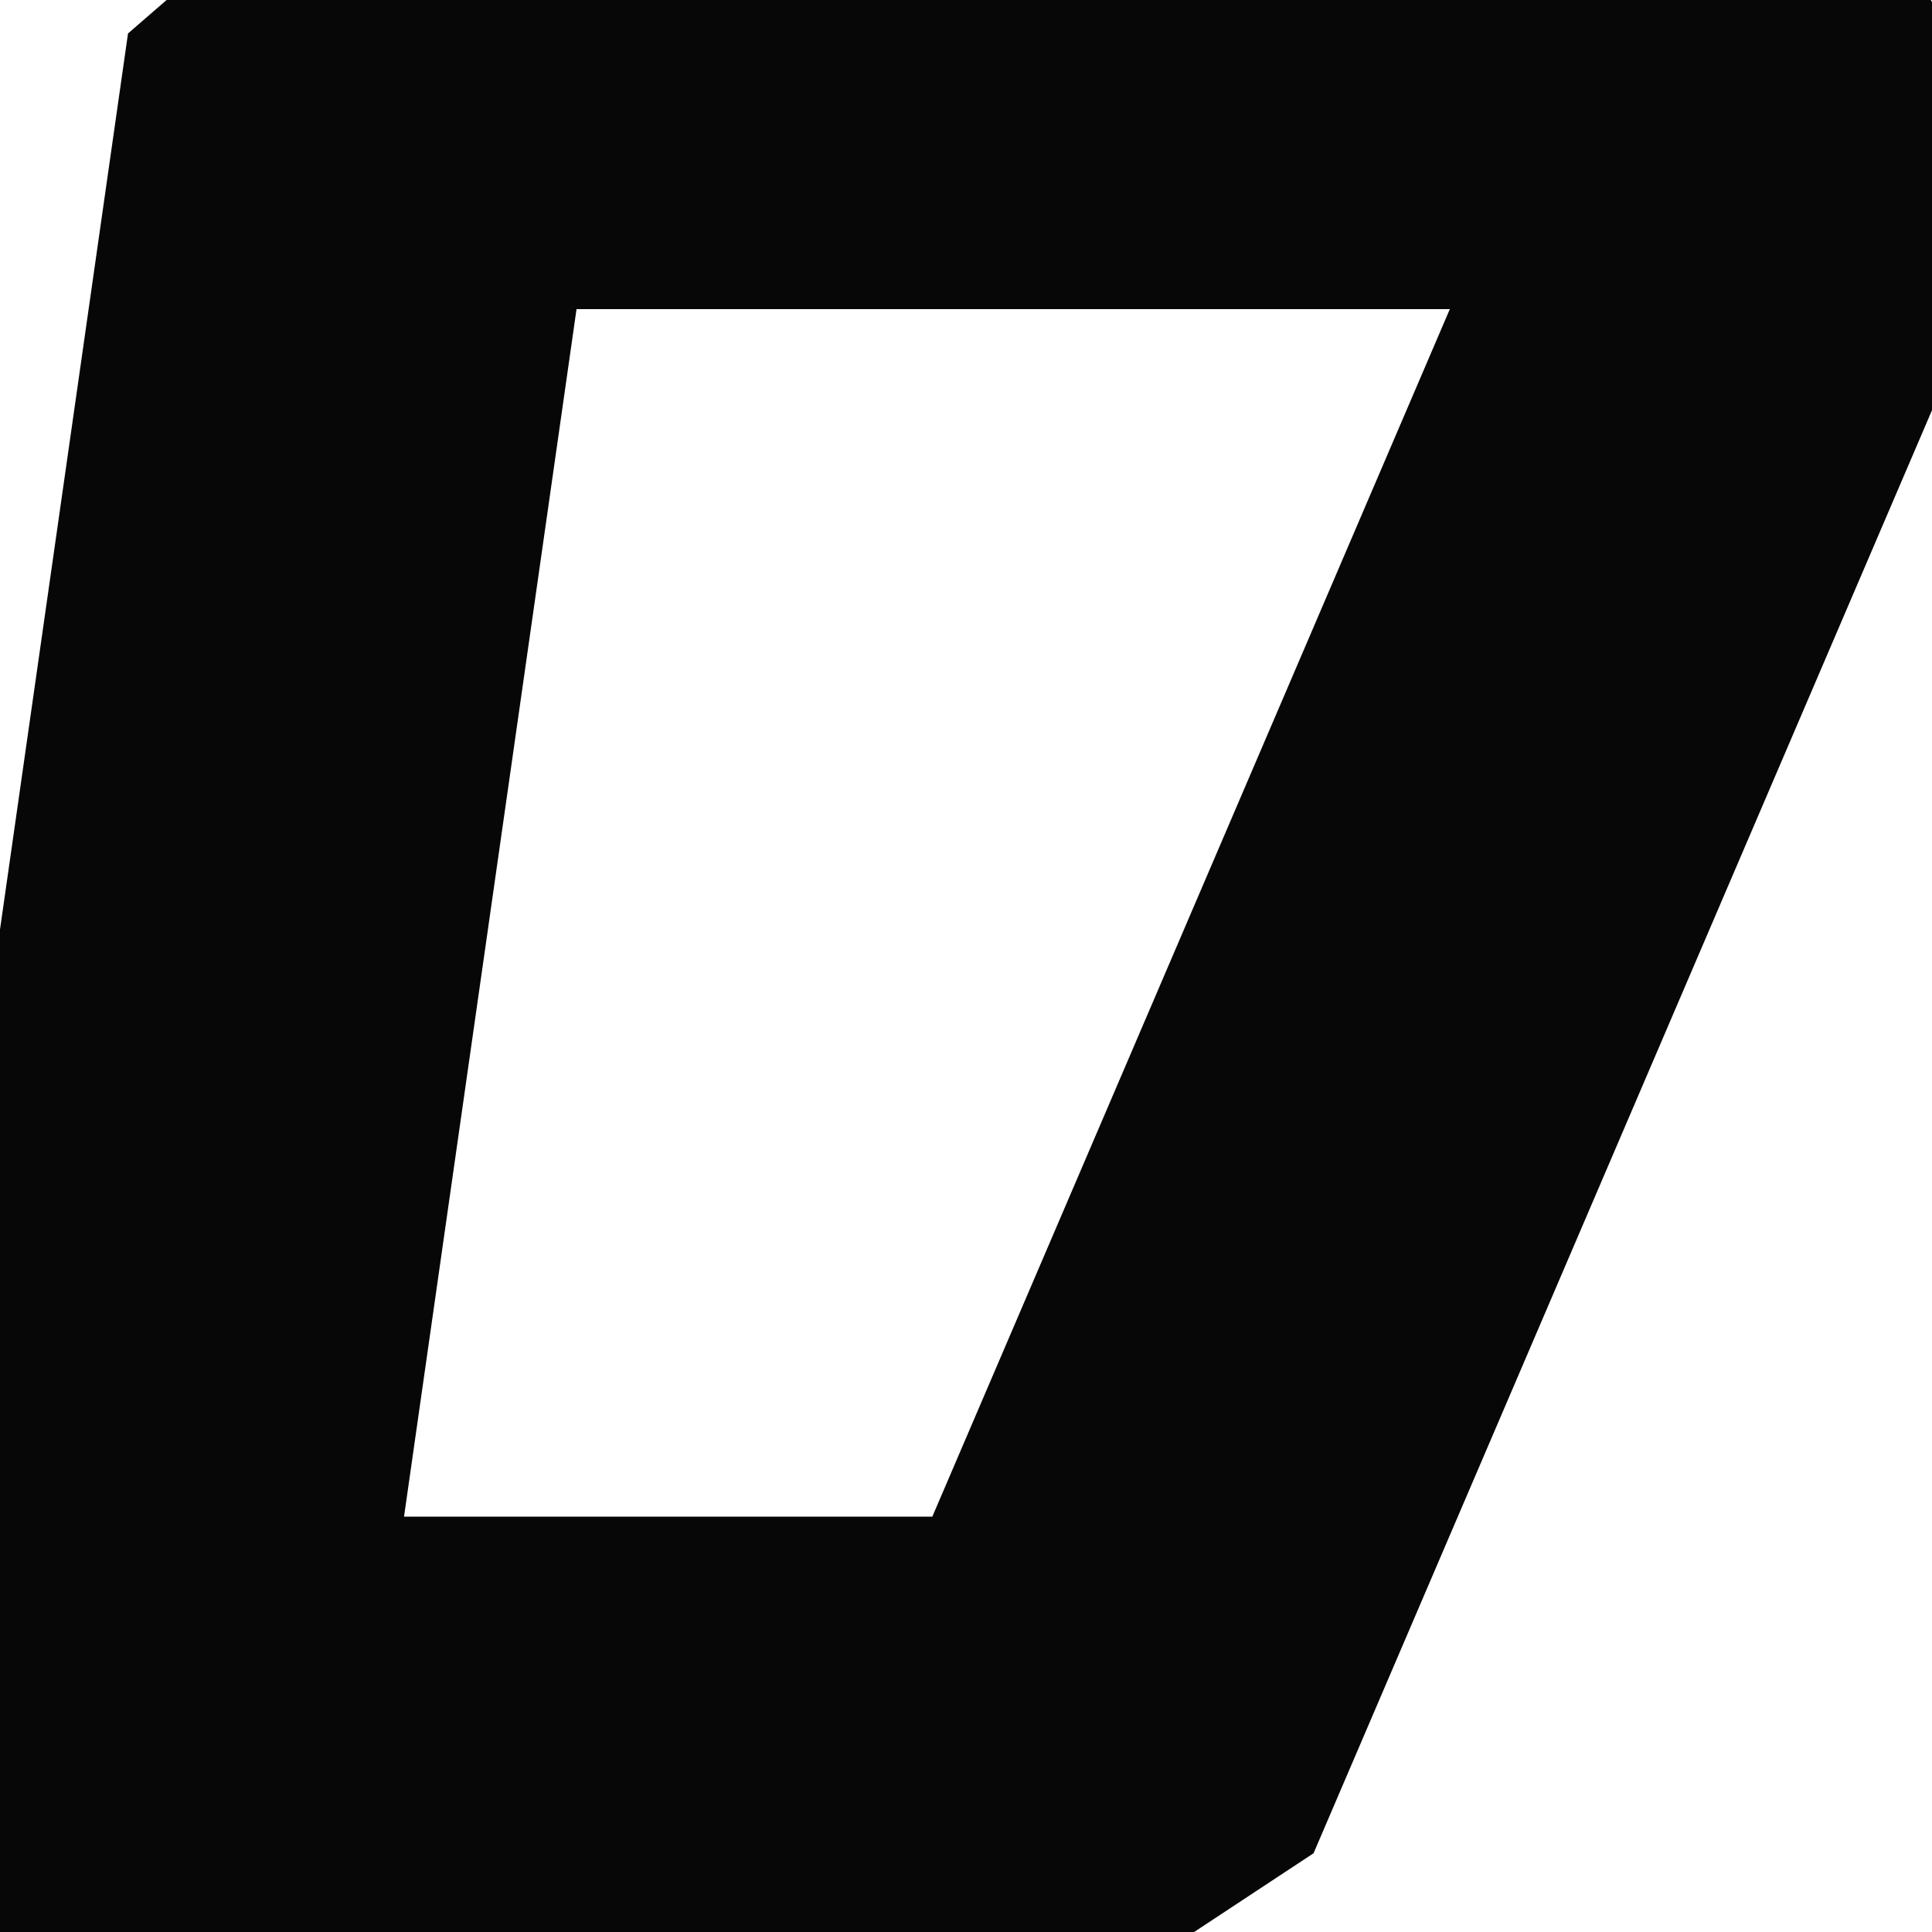 <?xml version="1.0" encoding="UTF-8" standalone="no"?>
<svg width="2.822mm" height="2.822mm"
 viewBox="0 0 8 8"
 xmlns="http://www.w3.org/2000/svg" xmlns:xlink="http://www.w3.org/1999/xlink"  version="1.2" baseProfile="tiny">
<title>TOPMAR13</title>
<desc>topmark for buoys, cylinder, paper-chart</desc>
<defs>
</defs>
<g fill="none" stroke="black" vector-effect="non-scaling-stroke" stroke-width="1" fill-rule="evenodd" stroke-linecap="square" stroke-linejoin="bevel" >

<g fill="none" stroke="#070707" stroke-opacity="1" stroke-width="2" stroke-linecap="square" stroke-linejoin="bevel" transform="matrix(1,0,0,1,0,0)"
font-family="Sans" font-size="10" font-weight="400" font-style="normal" 
>
<path fill-rule="evenodd" d="M0.52,7.28 L4.52,7.28 L7.52,0.28 L1.52,0.28 L0.52,7.28"/>
</g>
</g>
</svg>
